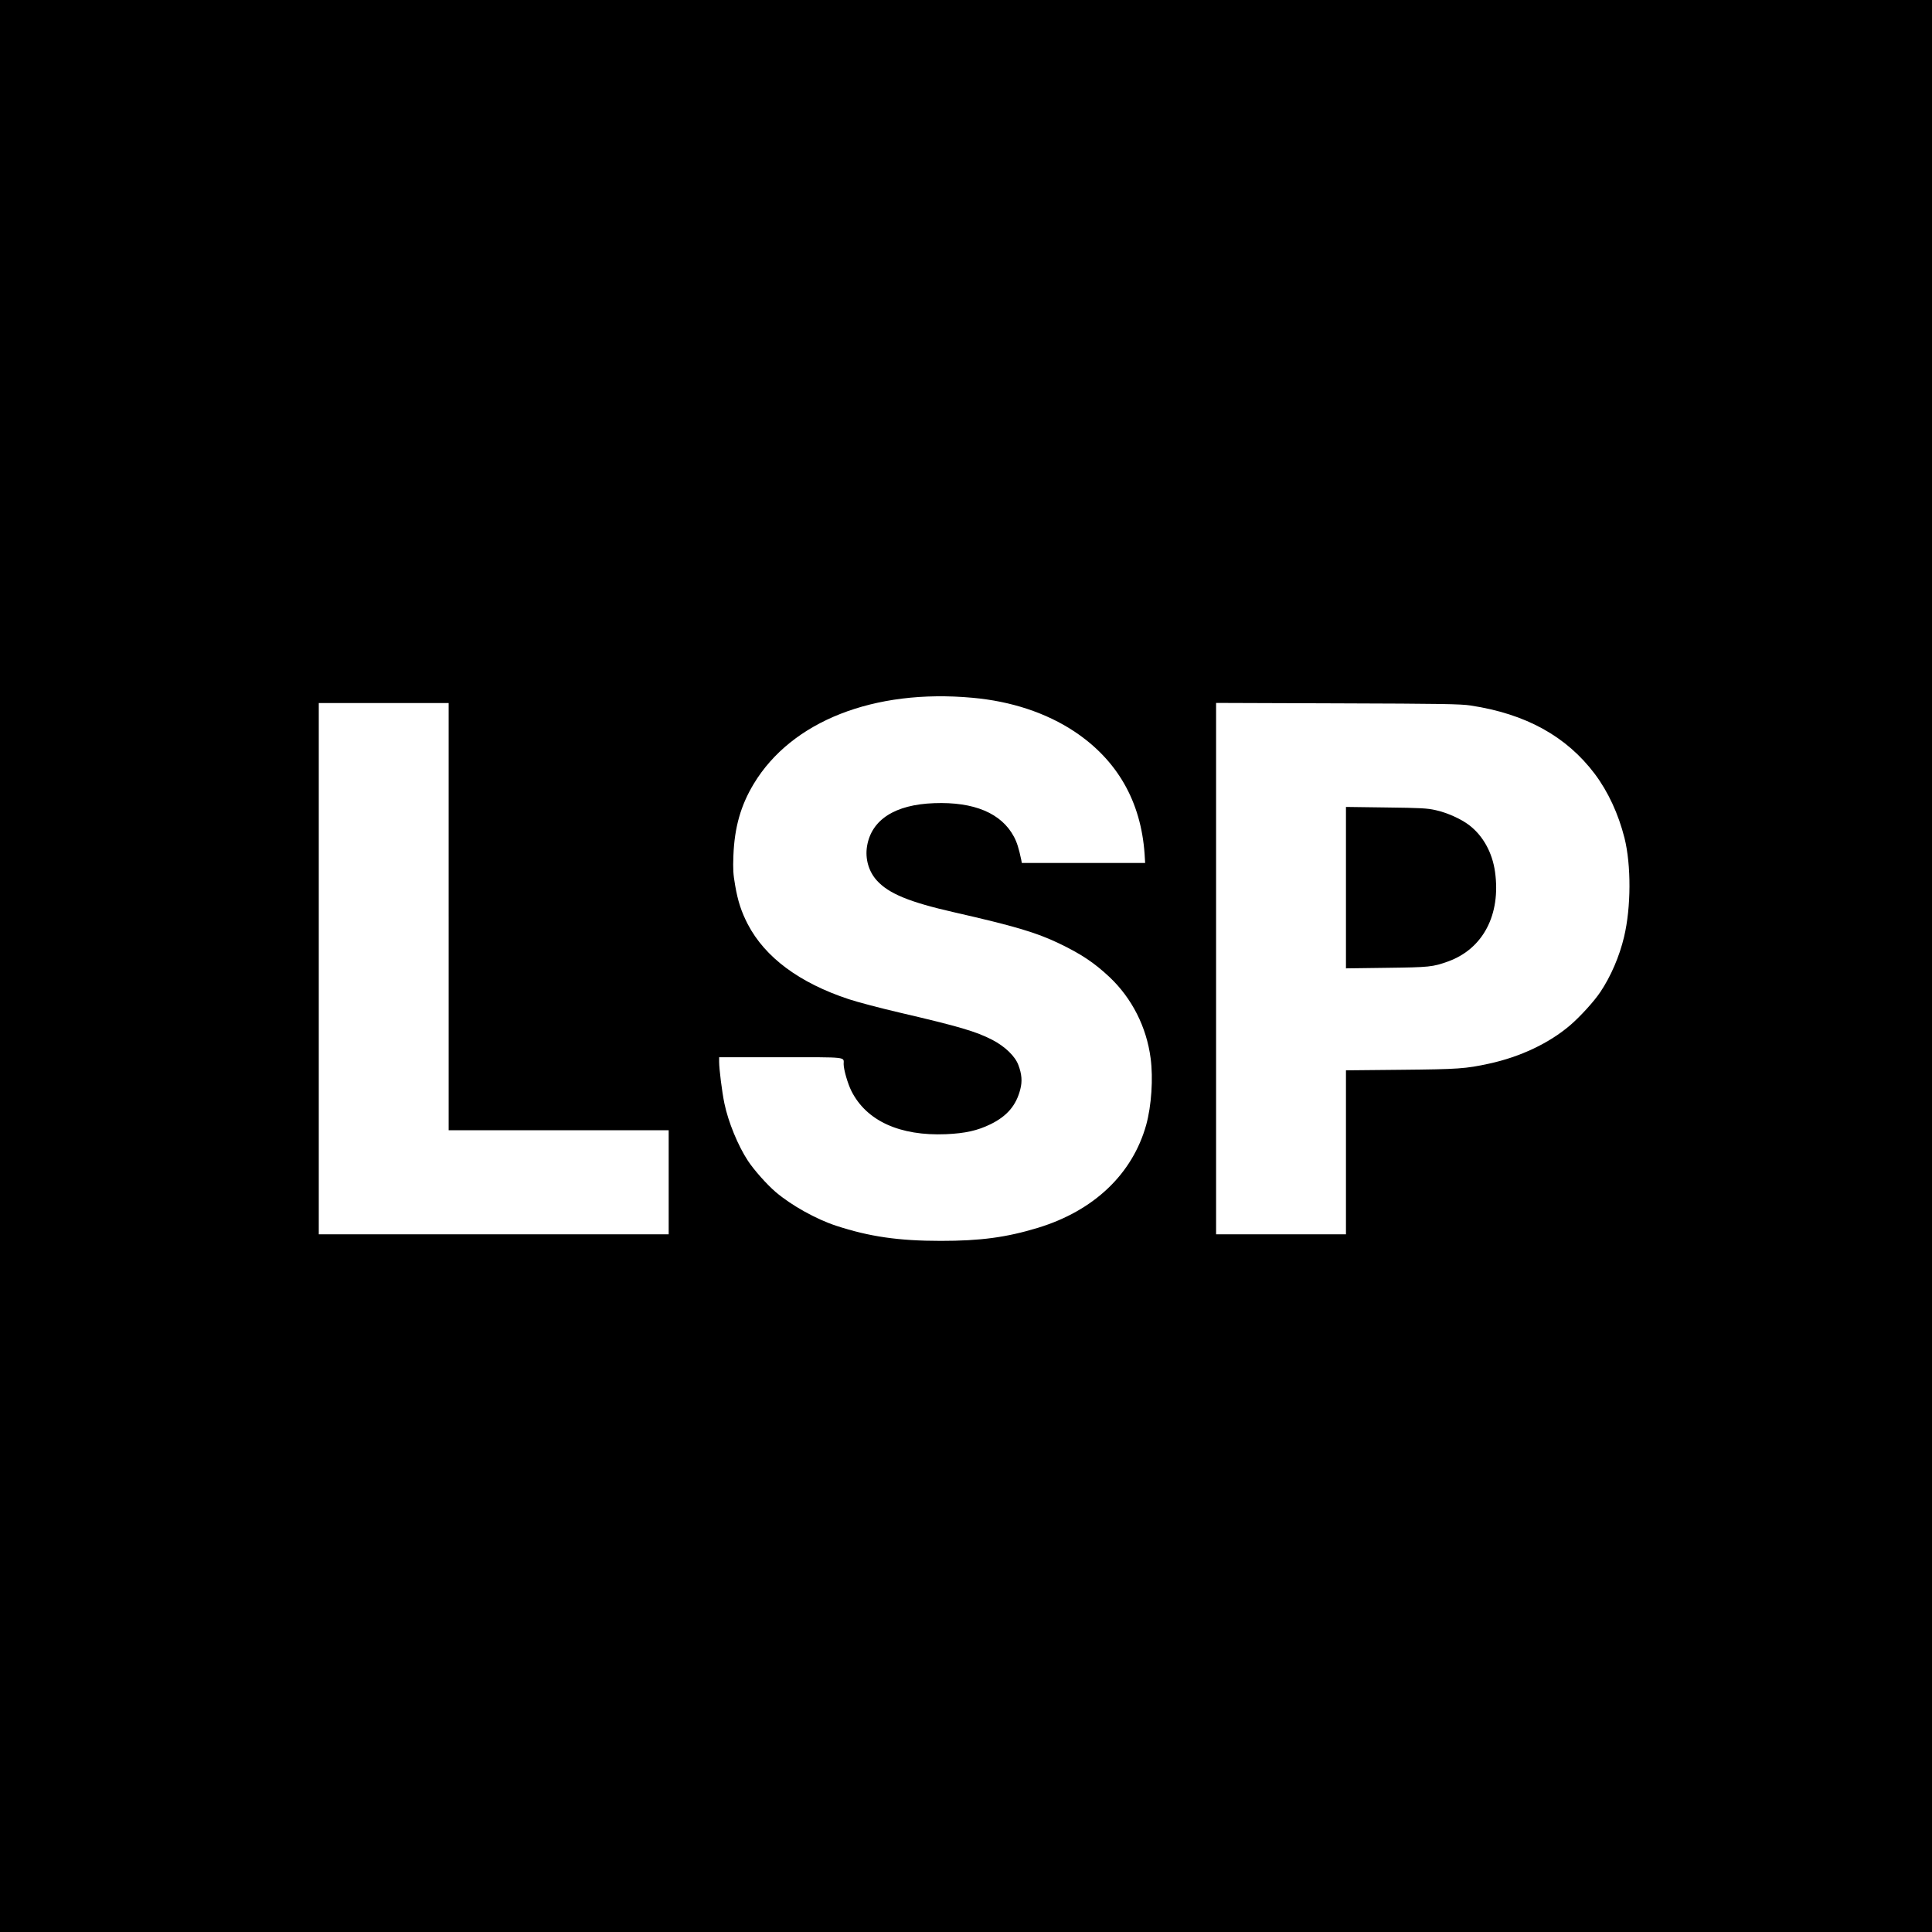 <?xml version="1.0" standalone="no"?>
<!DOCTYPE svg PUBLIC "-//W3C//DTD SVG 20010904//EN"
 "http://www.w3.org/TR/2001/REC-SVG-20010904/DTD/svg10.dtd">
<svg version="1.0" xmlns="http://www.w3.org/2000/svg"
 width="1800pt" height="1800pt" viewBox="0 0 1800 1800"
 preserveAspectRatio="xMidYMid meet">
<g transform="translate(0,1800) scale(0.1,-0.1)"
fill="#000000" stroke="none">
<path d="M0 9000 l0 -9000 9000 0 9000 0 0 9000 0 9000 -9000 0 -9000 0 0
-9000z m9060 2499 c361 -32 689 -141 951 -315 399 -266 619 -651 653 -1141 l5
-83 -574 0 -575 0 -5 28 c-23 110 -41 165 -68 216 -117 220 -372 327 -744 313
-365 -13 -584 -154 -625 -401 -19 -116 15 -235 91 -319 111 -123 304 -202 722
-297 557 -127 762 -187 977 -290 206 -99 326 -179 470 -314 208 -197 344 -464
382 -755 25 -188 8 -442 -41 -621 -128 -458 -487 -800 -1008 -959 -296 -90
-536 -122 -906 -122 -391 0 -664 39 -975 141 -186 61 -416 189 -563 314 -81
69 -201 204 -258 290 -93 141 -184 362 -220 536 -22 105 -49 321 -49 387 l0
43 574 0 c634 0 586 5 586 -64 0 -51 38 -182 72 -250 140 -279 452 -421 882
-403 179 8 292 33 415 93 153 75 239 175 277 326 19 73 14 141 -18 225 -30 82
-124 173 -243 235 -152 78 -307 124 -860 253 -181 42 -397 99 -478 126 -459
152 -779 389 -940 698 -60 116 -93 216 -118 363 -18 104 -21 147 -16 278 10
262 69 468 190 668 352 583 1120 885 2037 801z m-4880 -2039 l0 -1990 1025 0
1025 0 0 -485 0 -485 -1630 0 -1630 0 0 2475 0 2475 605 0 605 0 0 -1990z
m9521 1967 c515 -78 893 -287 1157 -637 125 -167 220 -372 277 -597 63 -253
62 -646 -4 -922 -43 -181 -122 -365 -220 -512 -57 -86 -186 -228 -281 -310
-196 -168 -466 -296 -758 -359 -216 -47 -284 -52 -819 -57 l-513 -5 0 -764 0
-764 -605 0 -605 0 0 2476 0 2475 1133 -4 c977 -3 1146 -6 1238 -20z"/>
<path d="M12540 9730 l0 -752 378 5 c401 5 431 8 575 60 325 118 491 436 436
833 -25 181 -112 338 -242 437 -76 58 -206 116 -311 139 -80 18 -136 21 -463
25 l-373 5 0 -752z"/>
</g>
</svg>
